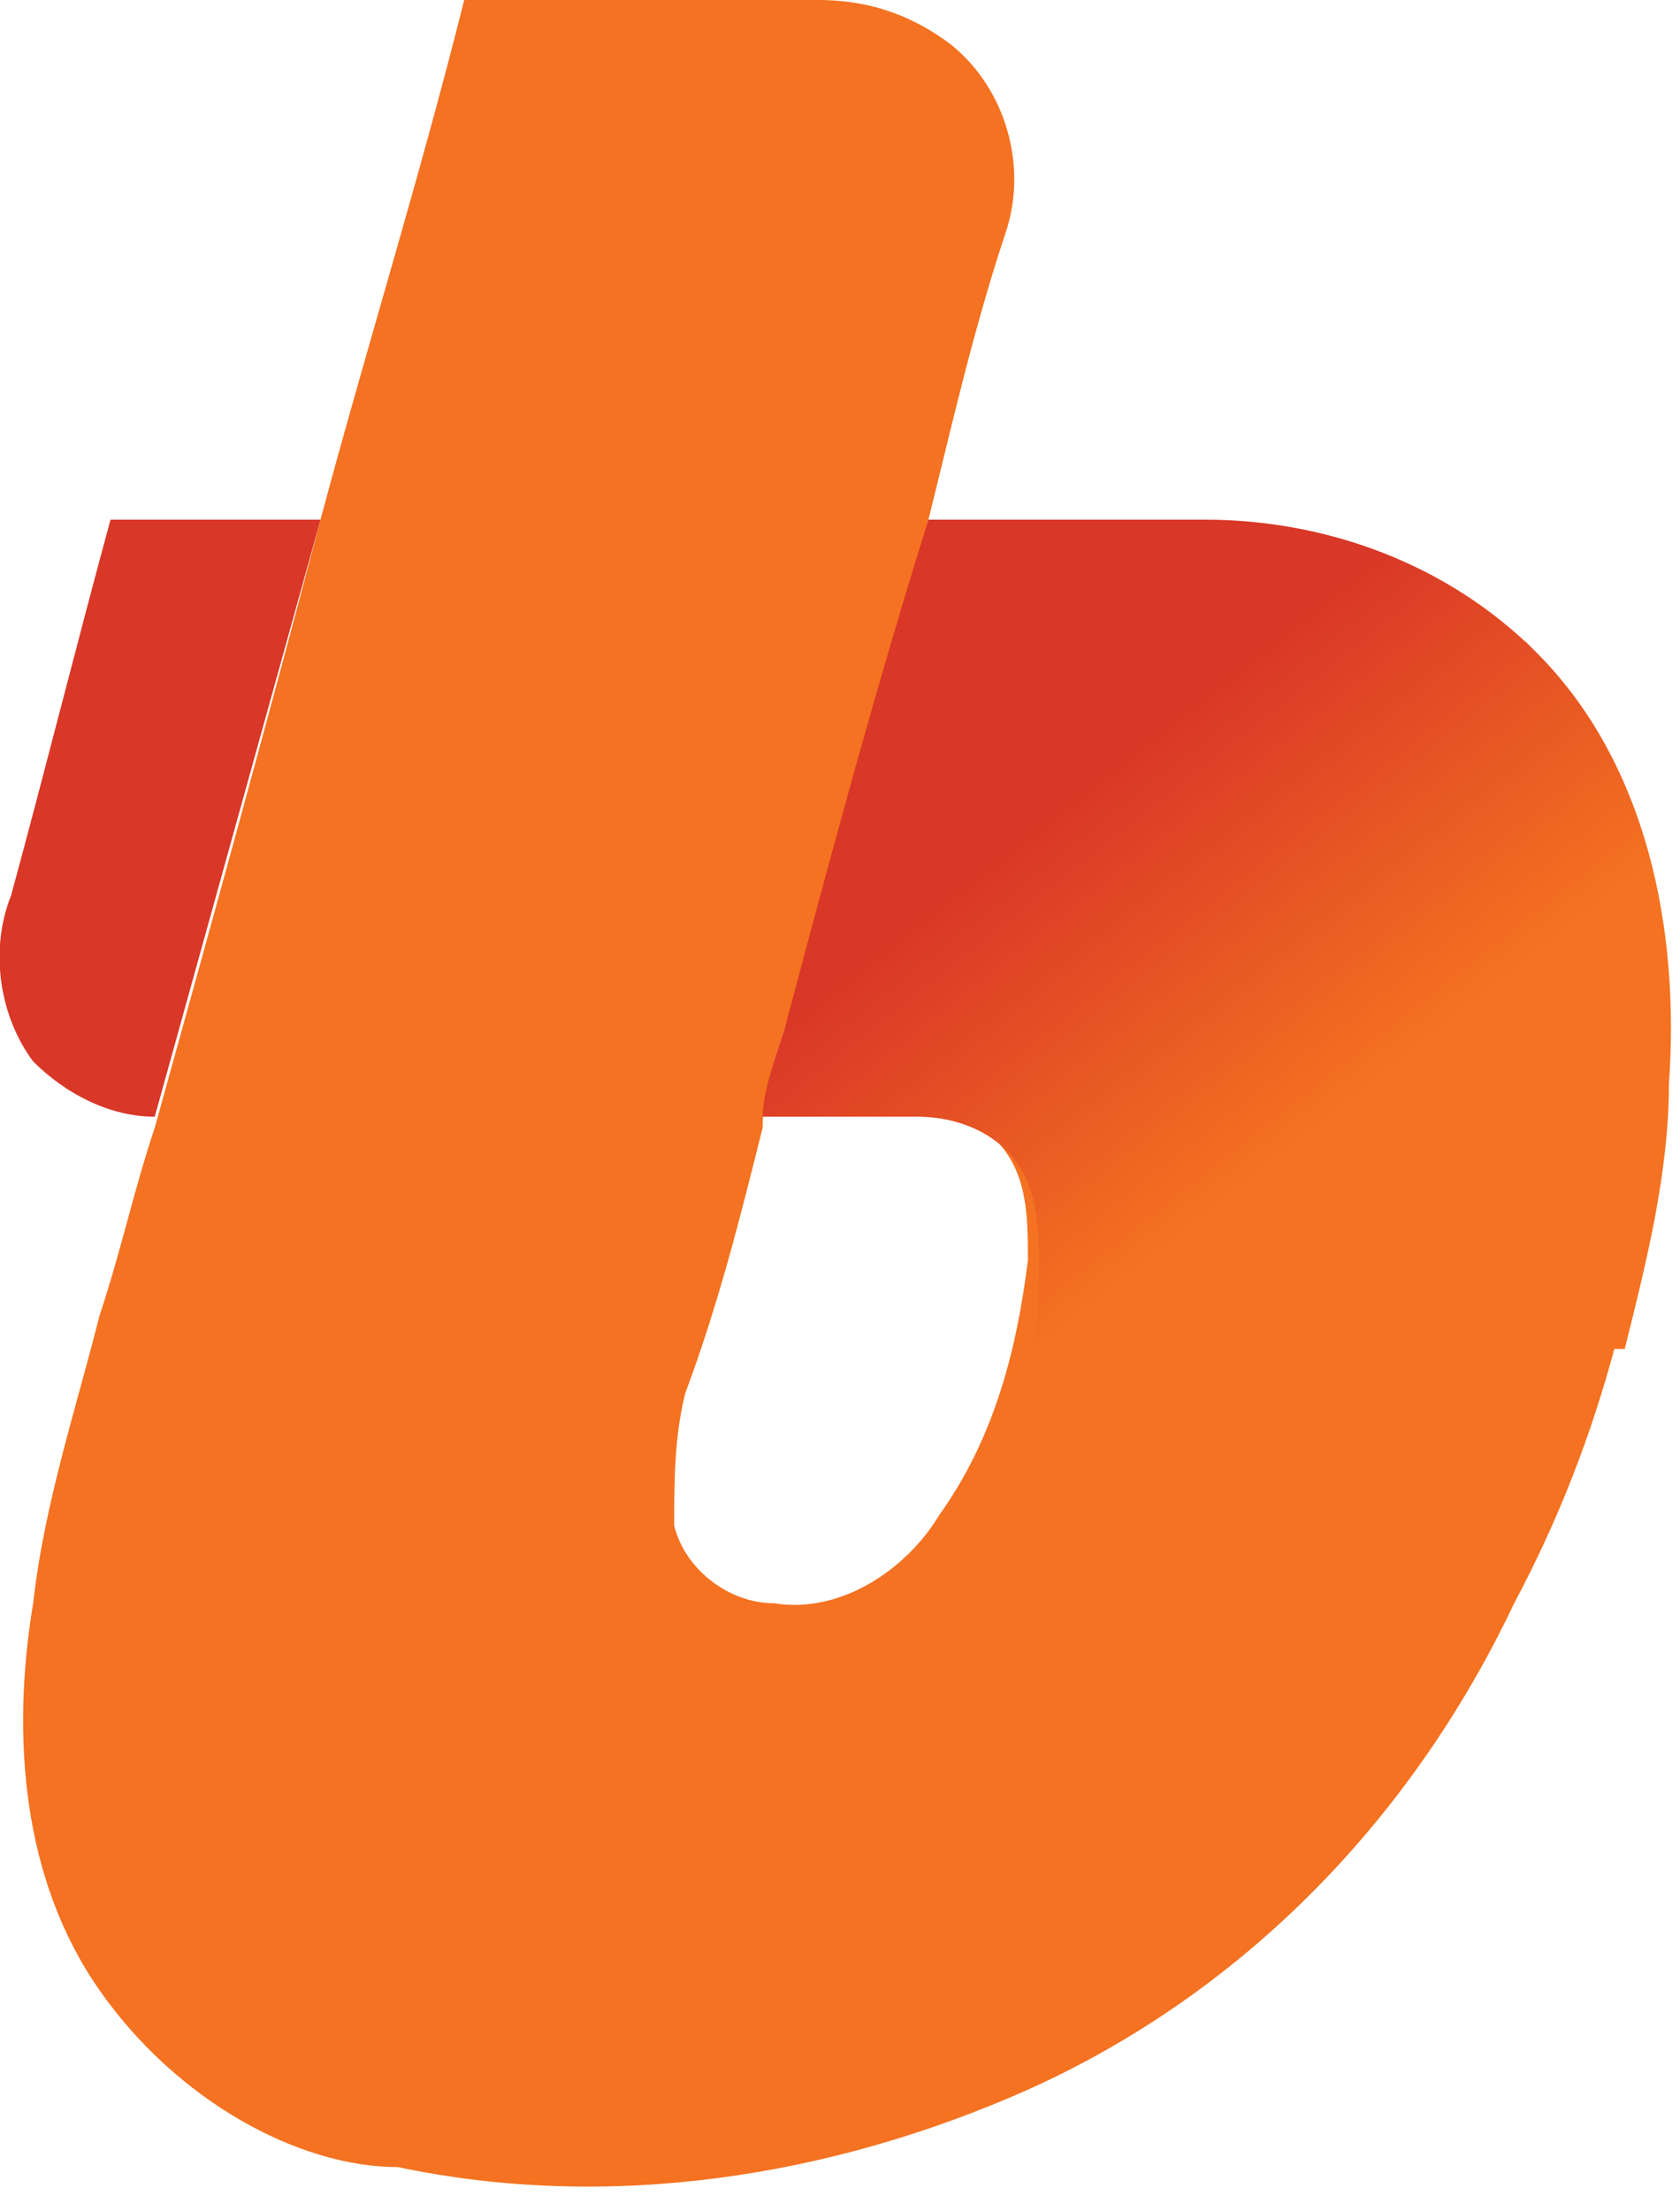 <?xml version="1.0" encoding="utf-8"?>
<!-- Generator: Adobe Illustrator 22.1.0, SVG Export Plug-In . SVG Version: 6.00 Build 0)  -->
<svg version="1.1" id="Слой_1" xmlns="http://www.w3.org/2000/svg" xmlns:xlink="http://www.w3.org/1999/xlink" x="0px" y="0px"
	 width="15.2px" height="20px" viewBox="0 0 15.2 20" style="enable-background:new 0 0 15.2 20;" xml:space="preserve">
<g>
	<path style="fill:#F47221;" d="M2.9,4.7C3.3,3.2,3.8,1.6,4.2,0c1.1,0,2.1,0,3.2,0c0.4,0,0.8,0.1,1.2,0.4c0.5,0.4,0.7,1.1,0.5,1.7
		C8.8,3,8.6,3.9,8.4,4.7c-0.4,1.5-0.8,3-1.3,4.6C7,9.6,6.9,9.9,6.9,10.2c-0.2,0.8-0.4,1.6-0.7,2.4c-0.1,0.4-0.1,0.8-0.1,1.2
		c0.1,0.4,0.5,0.7,0.9,0.7c0.6,0.1,1.2-0.3,1.5-0.8c0.5-0.7,0.7-1.5,0.8-2.3c0-0.4,0-0.8-0.3-1.1c0.5-0.6,1.2-1.1,1.8-1.7
		c0.4-0.4,0.8-0.7,1.2-1.1c0.6-0.5,1.2-1.1,1.8-1.7c1,1,1.3,2.5,1.2,3.9c-0.1,1.7-0.5,3.3-1.3,4.8c-0.9,1.9-2.4,3.5-4.4,4.4
		c-1.8,0.8-3.8,1.1-5.7,0.7C2.7,19.6,1.6,19,0.9,18c-0.7-1-0.8-2.3-0.6-3.5c0.1-0.9,0.4-1.8,0.6-2.6c0.2-0.6,0.3-1.1,0.5-1.7
		C1.9,8.4,2.4,6.6,2.9,4.7z"/>
	
		<linearGradient id="SVGID_1_" gradientUnits="userSpaceOnUse" x1="10201.075" y1="3251.081" x2="10233.51" y2="3292.069" gradientTransform="matrix(7.200000e-02 0 0 7.200000e-02 -724.768 -226.928)">
		<stop  offset="0" style="stop-color:#D93727"/>
		<stop  offset="1" style="stop-color:#F47221"/>
	</linearGradient>
	<path style="fill:url(#SVGID_1_);" d="M9.3,12.3c0.1-0.3,0.1-0.5,0.1-0.8c0-0.4,0-0.8-0.3-1.1c-0.2-0.2-0.5-0.3-0.8-0.3
		c-0.5,0-1,0-1.4,0C6.9,9.9,7,9.6,7.1,9.3c0.4-1.5,0.8-3,1.3-4.6c0.9,0,1.7,0,2.5,0c1.1,0,2.2,0.4,3,1.2c1,1,1.3,2.5,1.2,3.9
		c0,0.8-0.2,1.6-0.4,2.4H9.3z"/>
	<path style="fill:#D93727;" d="M0.1,8.1C0.4,7,0.7,5.8,1,4.7c0.6,0,1.3,0,1.9,0c-0.5,1.8-1,3.6-1.5,5.4C1,10.1,0.6,9.9,0.3,9.6
		C0,9.2-0.1,8.6,0.1,8.1z"/>
</g>
</svg>
